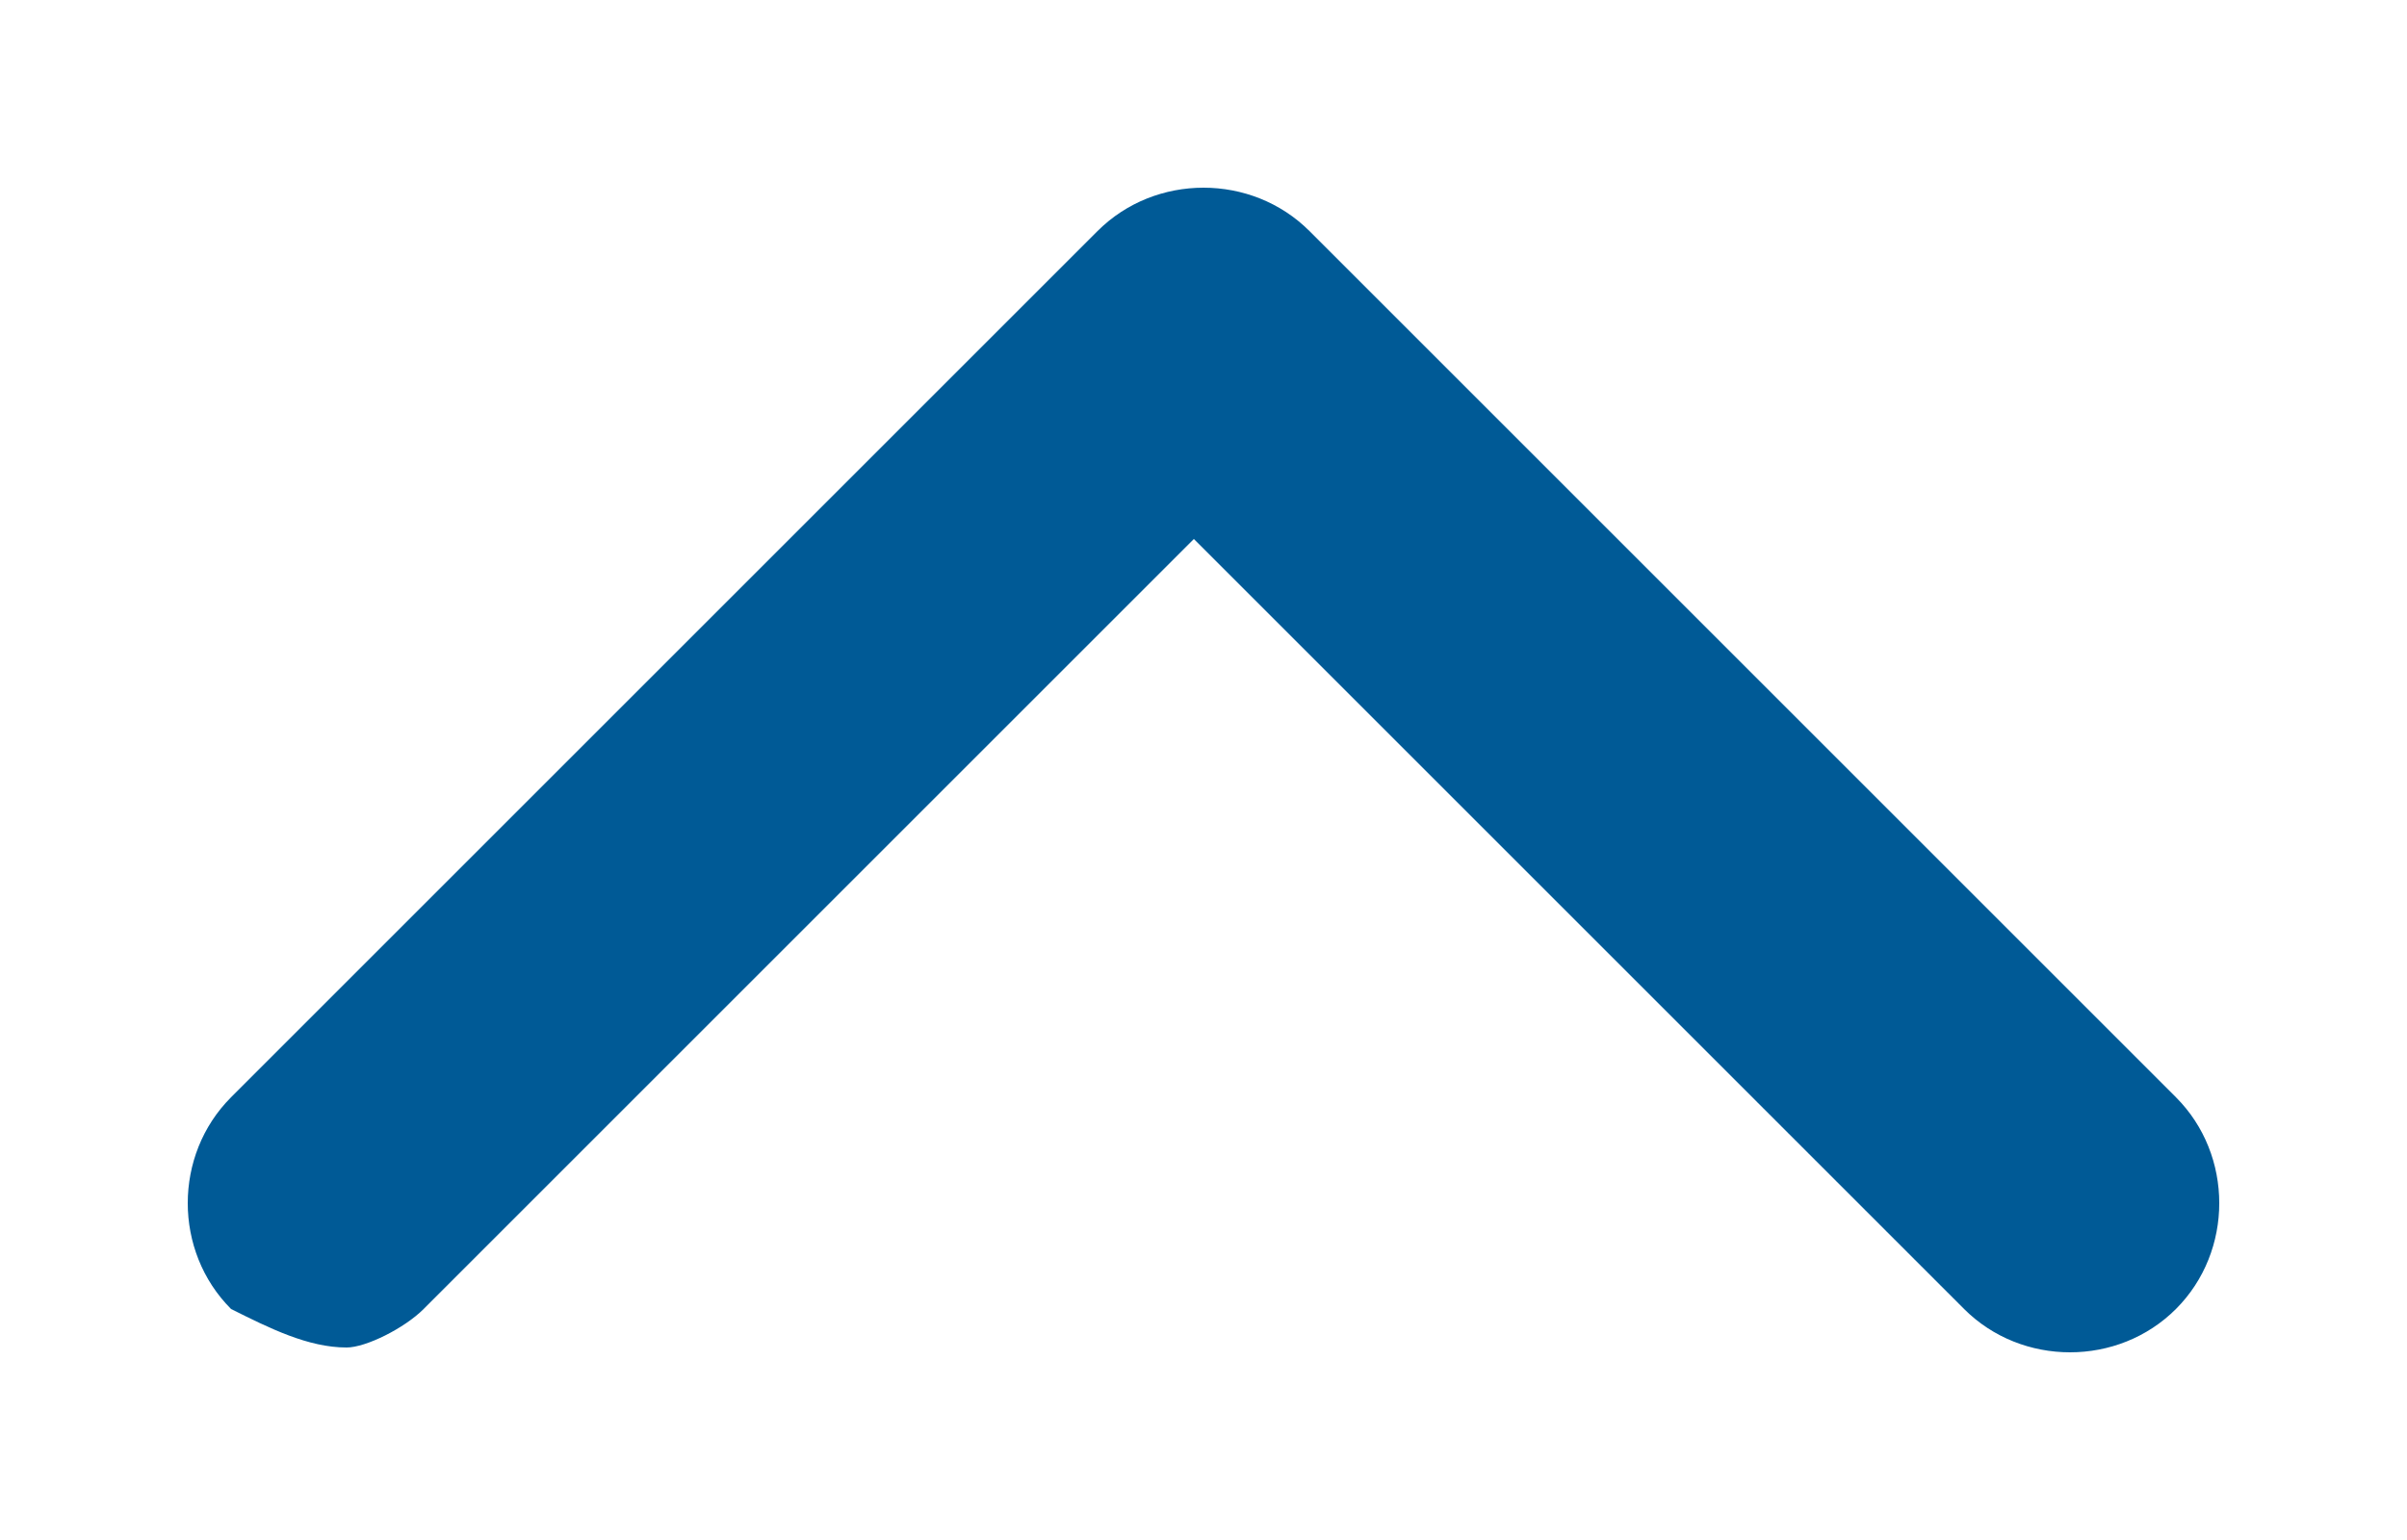 <?xml version="1.0" encoding="utf-8"?>
<!-- Generator: Adobe Illustrator 25.2.0, SVG Export Plug-In . SVG Version: 6.00 Build 0)  -->
<svg version="1.1" id="Ebene_1" xmlns="http://www.w3.org/2000/svg" xmlns:xlink="http://www.w3.org/1999/xlink" x="0px" y="0px"
	 viewBox="0 0 12.5 8" style="enable-background:new 0 0 12.5 8;" xml:space="preserve">
<style type="text/css">
	.st0{fill:#005A96;}
</style>
<g id="Pfad_157">
	<path class="st0" d="M1.8,7C1.6,7,1.4,6.9,1.2,6.8C0.9,6.5,0.9,6,1.2,5.7l4.5-4.5c0.3-0.3,0.8-0.3,1.1,0l4.5,4.5
		c0.3,0.3,0.3,0.8,0,1.1s-0.8,0.3-1.1,0l-4-4l-4,4C2.1,6.9,1.9,7,1.8,7z"/>
</g>
</svg>
